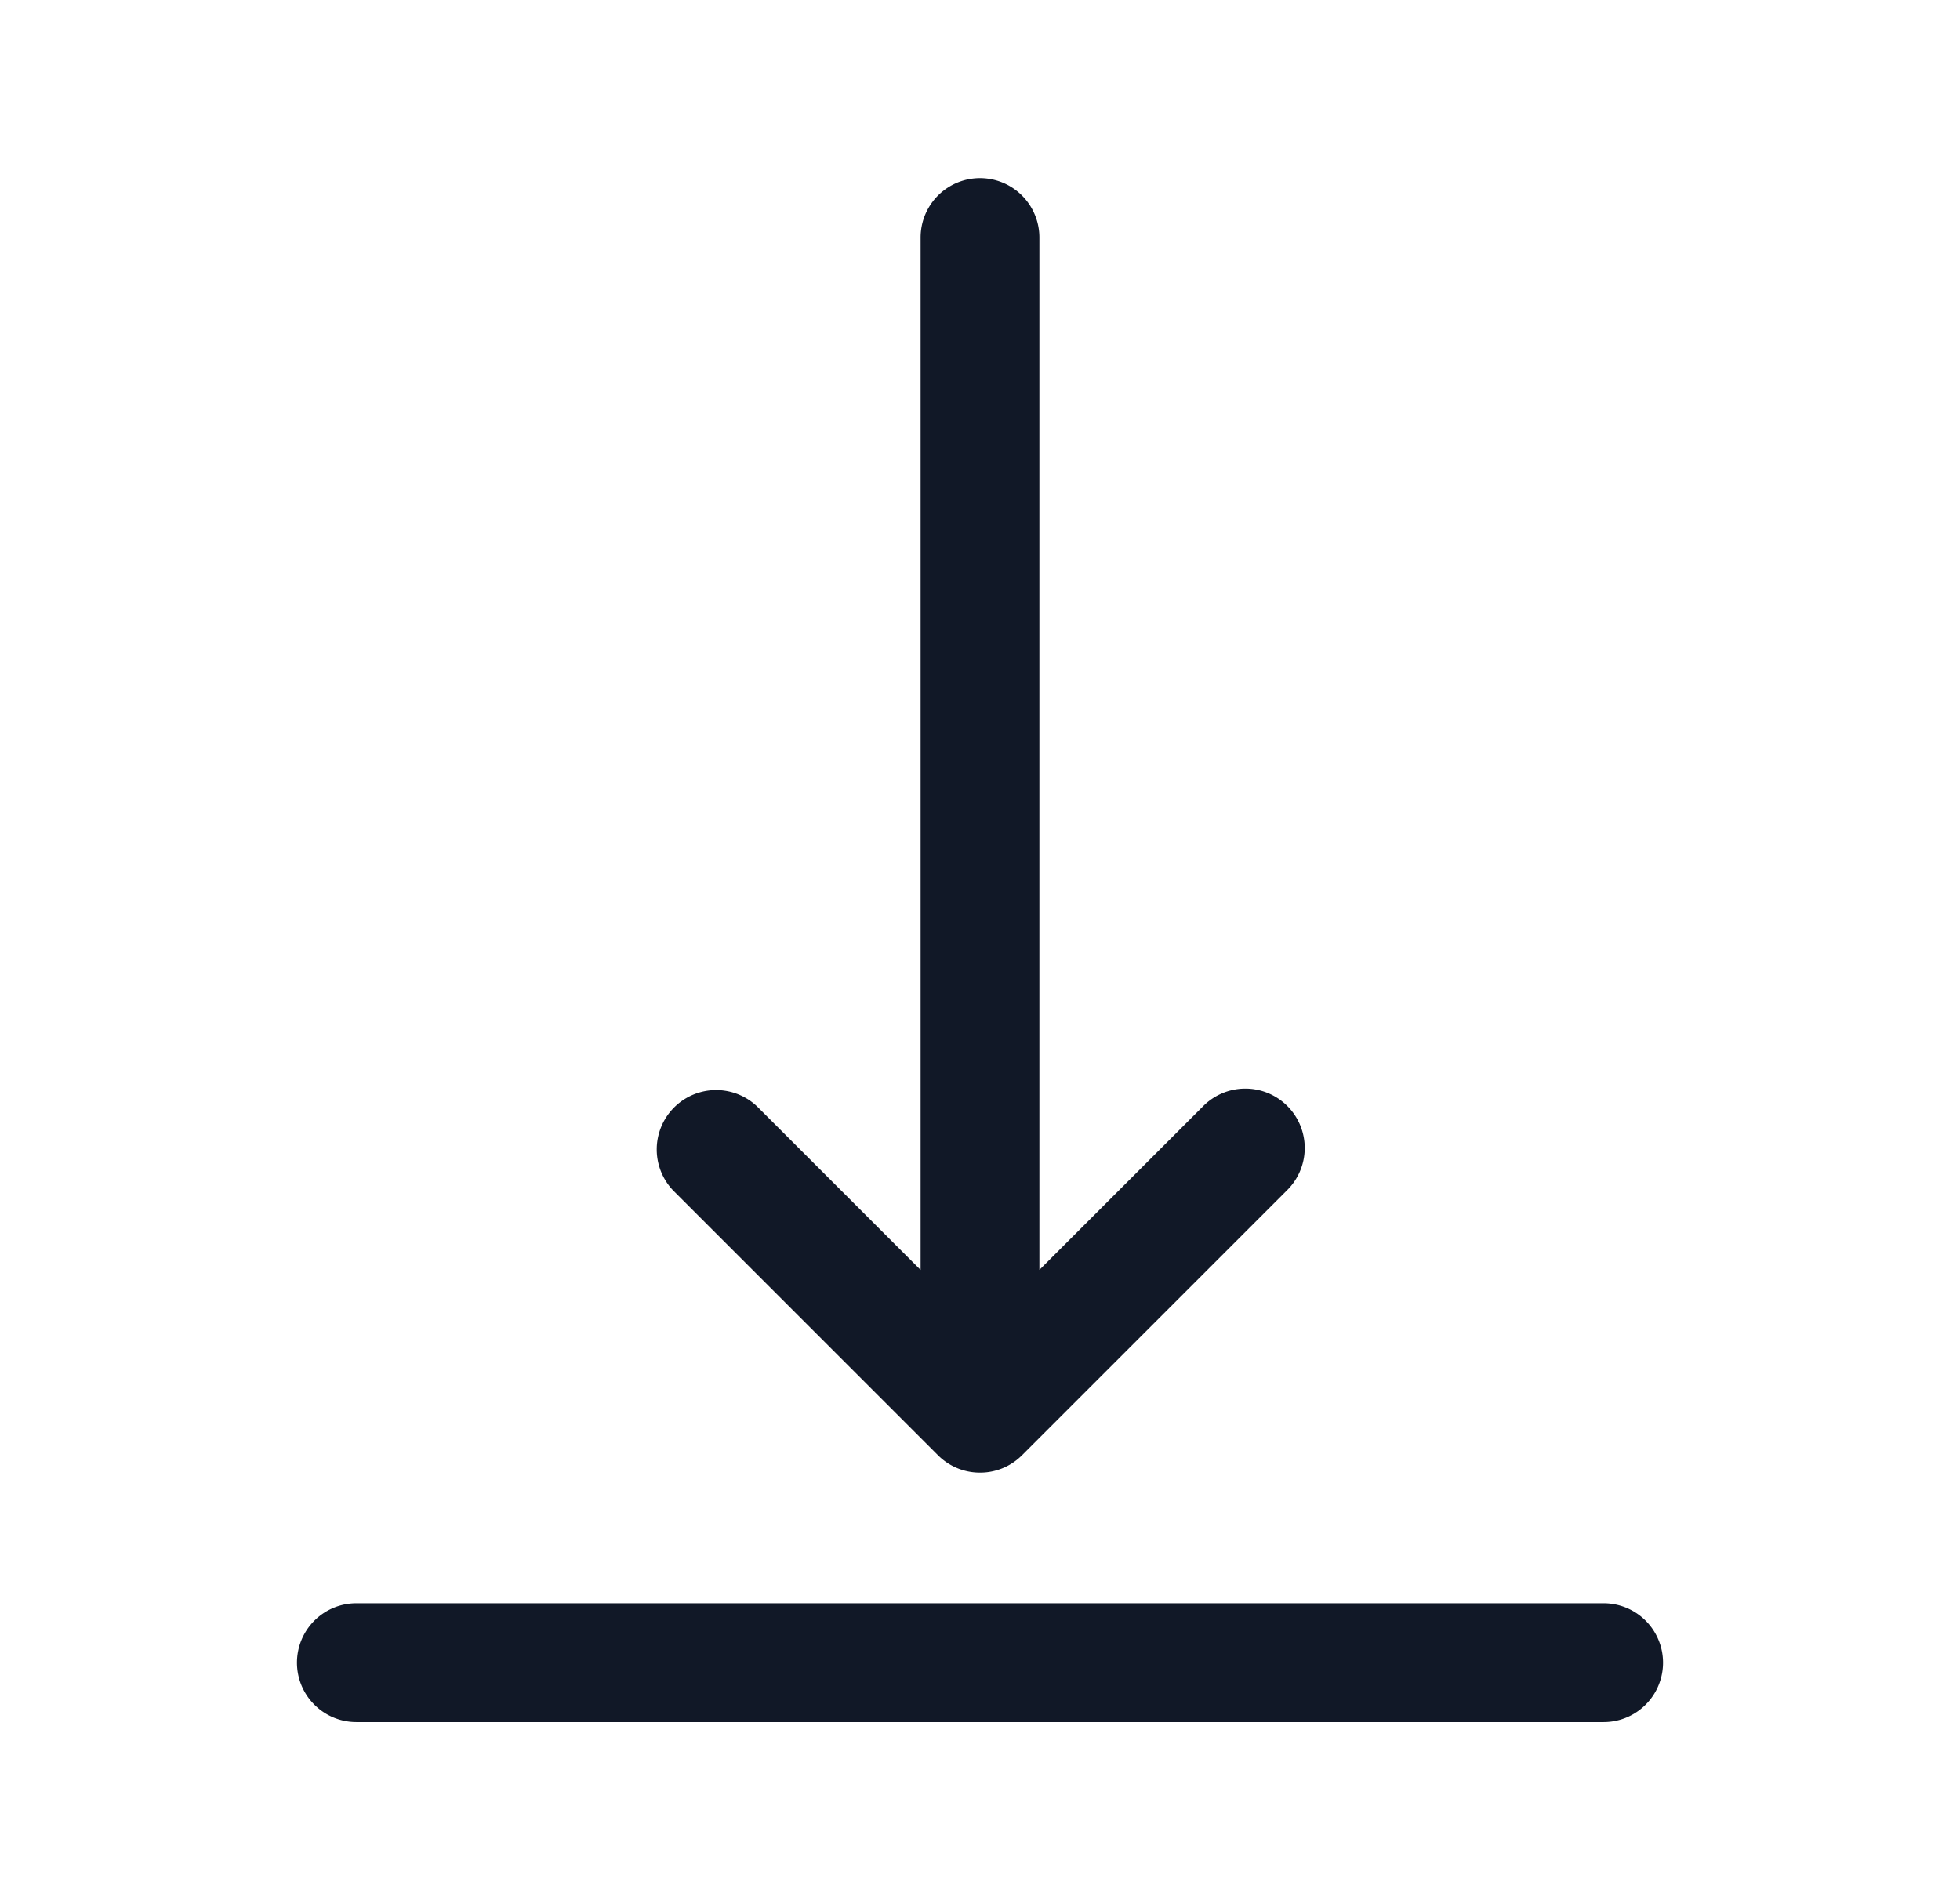 <svg xmlns="http://www.w3.org/2000/svg" width="33" height="32" fill="none" viewBox="0 0 33 32"><path fill="#111827" fill-rule="evenodd" d="M17.5 4a1 1 0 1 0-2 0v17.386l-2.748-2.748a1 1 0 0 0-1.414 1.414l4.455 4.455a.995.995 0 0 0 .568.283c.3.042.615-.052.846-.283l4.455-4.455a1 1 0 1 0-1.414-1.414L17.5 21.385V4ZM5 28a1 1 0 0 1 1-1h21a1 1 0 1 1 0 2H6a1 1 0 0 1-1-1Z" clip-rule="evenodd"/></svg>